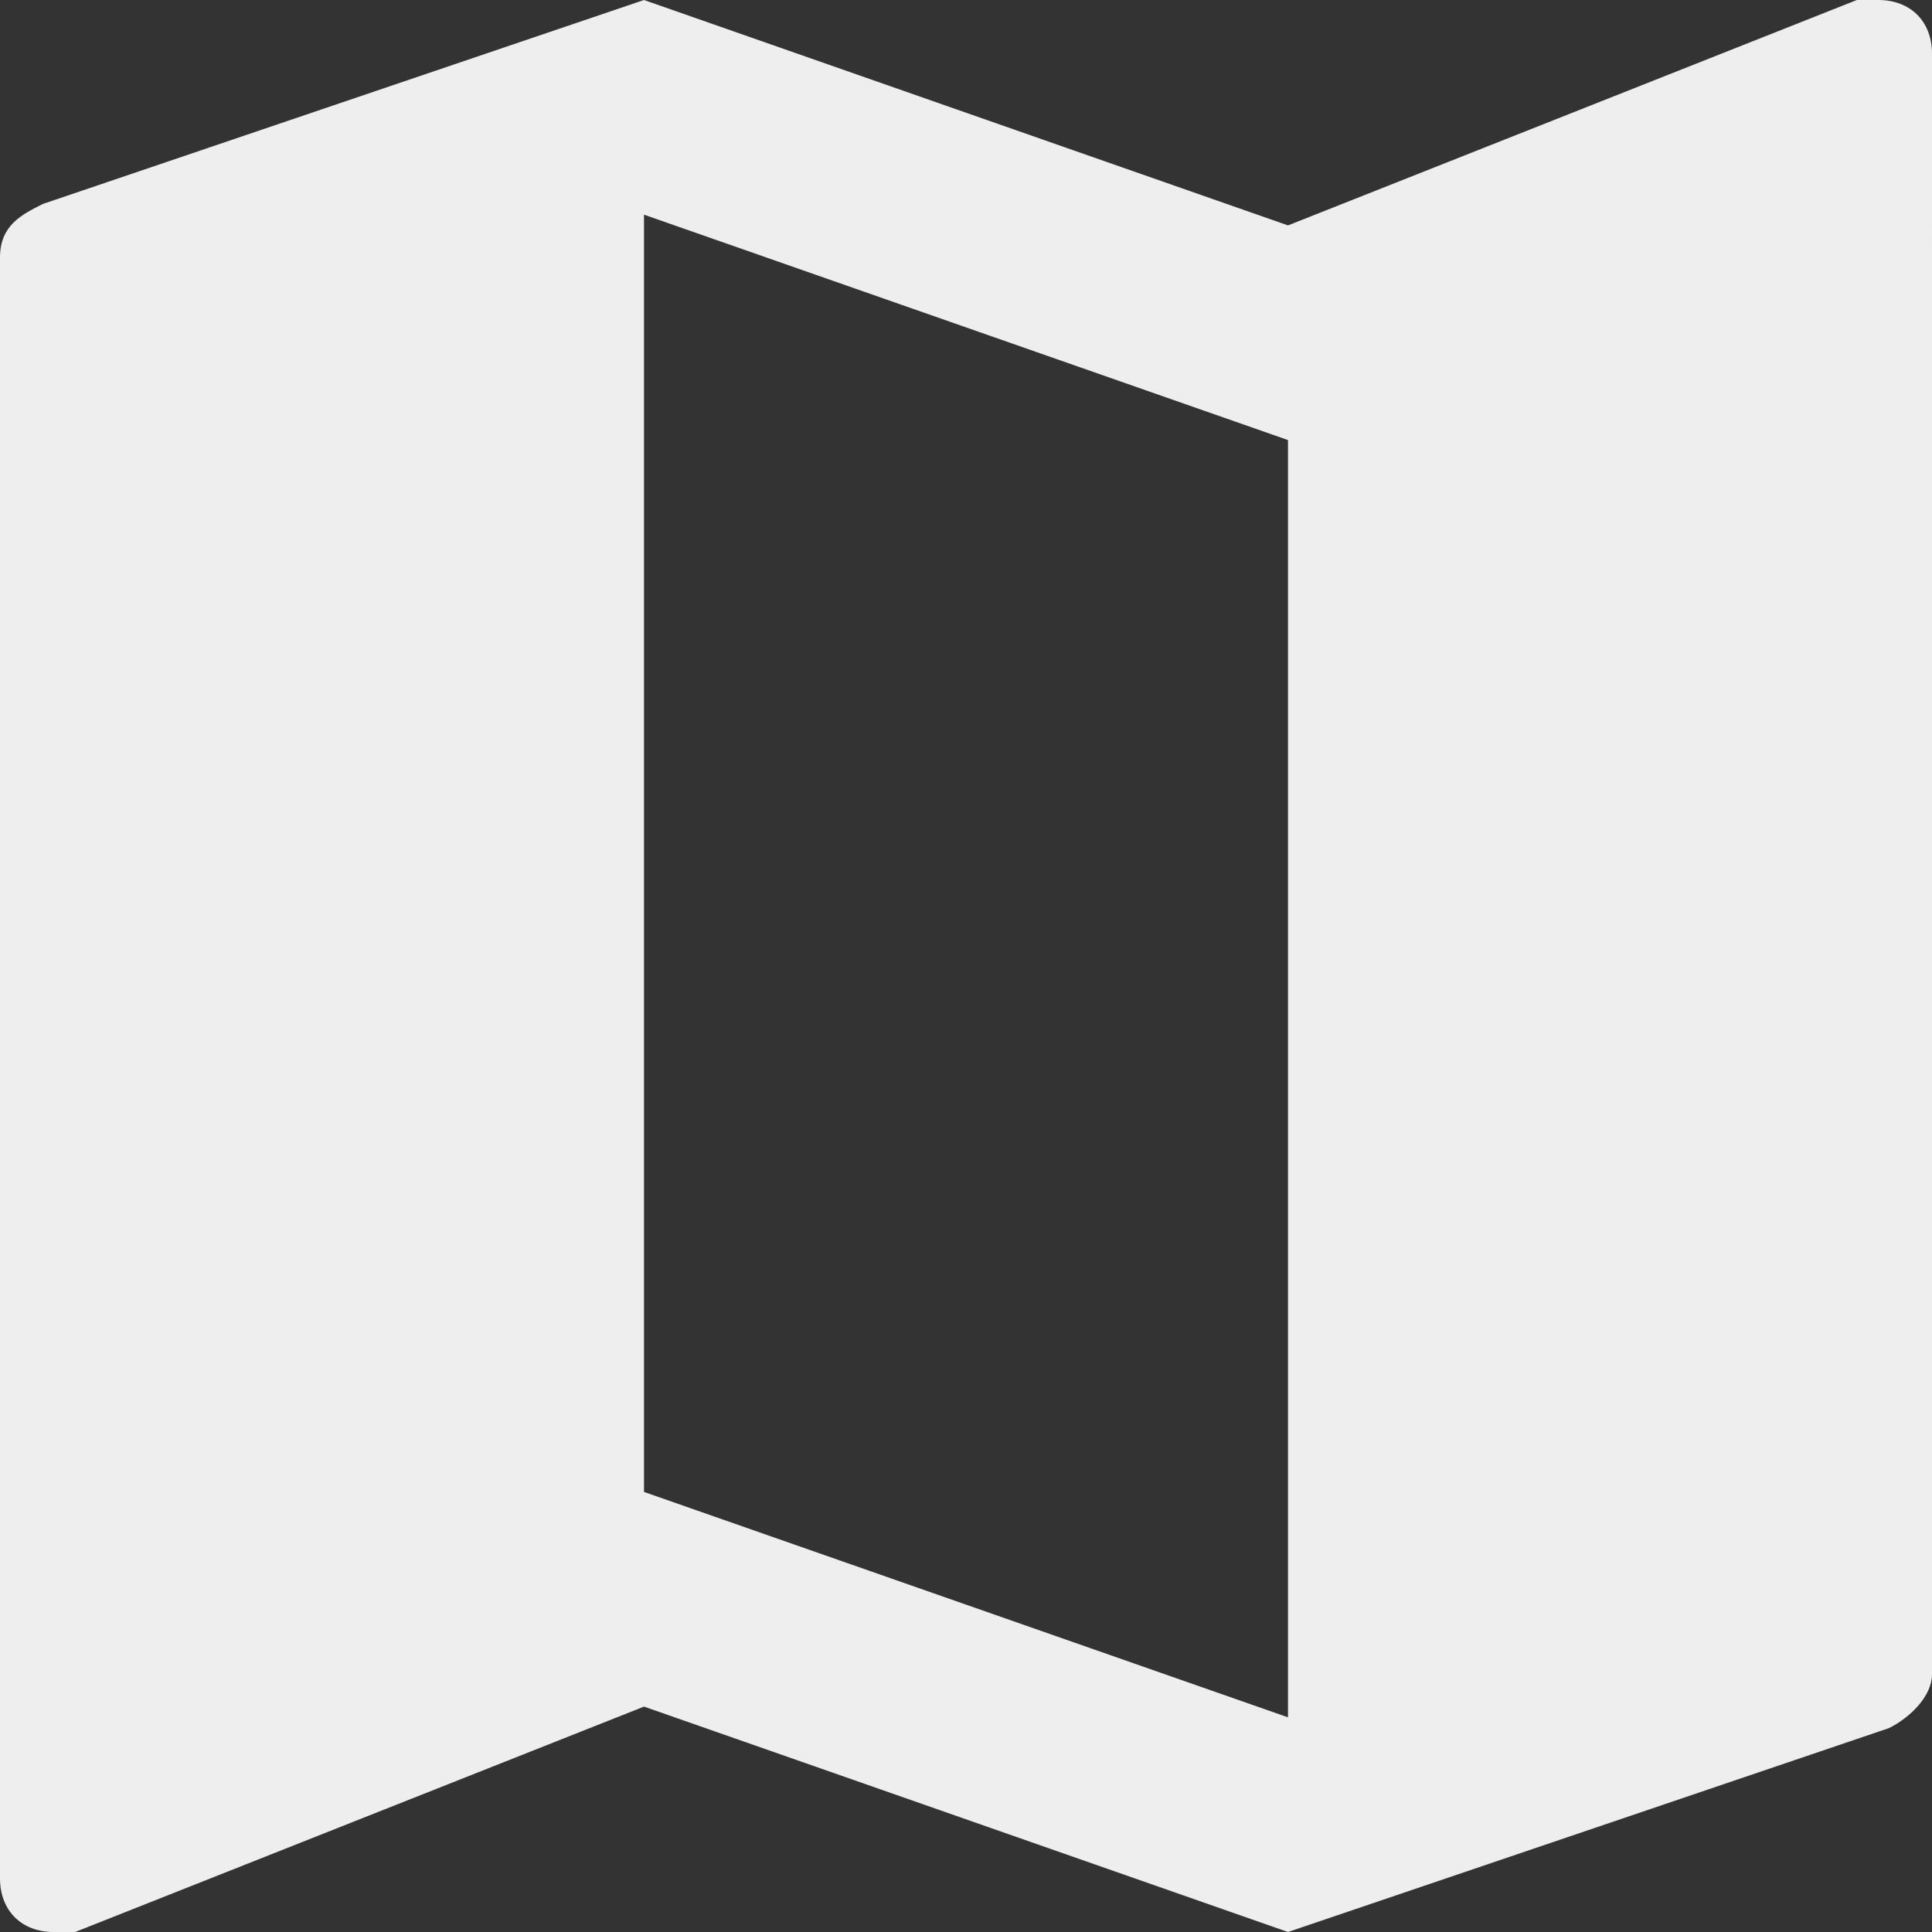 <svg width="18" height="18" fill="none" xmlns="http://www.w3.org/2000/svg"><rect width="100%" height="100%" fill="#333333" stroke="none"/><path opacity=".916" fill-rule="evenodd" clip-rule="evenodd" d="M17.5 0h-.2L12 2.1 6 0 .4 1.9c-.2.1-.4.2-.4.5v15.1c0 .3.2.5.5.5h.2L6 15.9l6 2.1 5.6-1.9c.2-.1.4-.3.4-.5V.5c0-.3-.2-.5-.5-.5zM12 16l-6-2.1V2l6 2.1V16z" fill="#fff"/></svg>